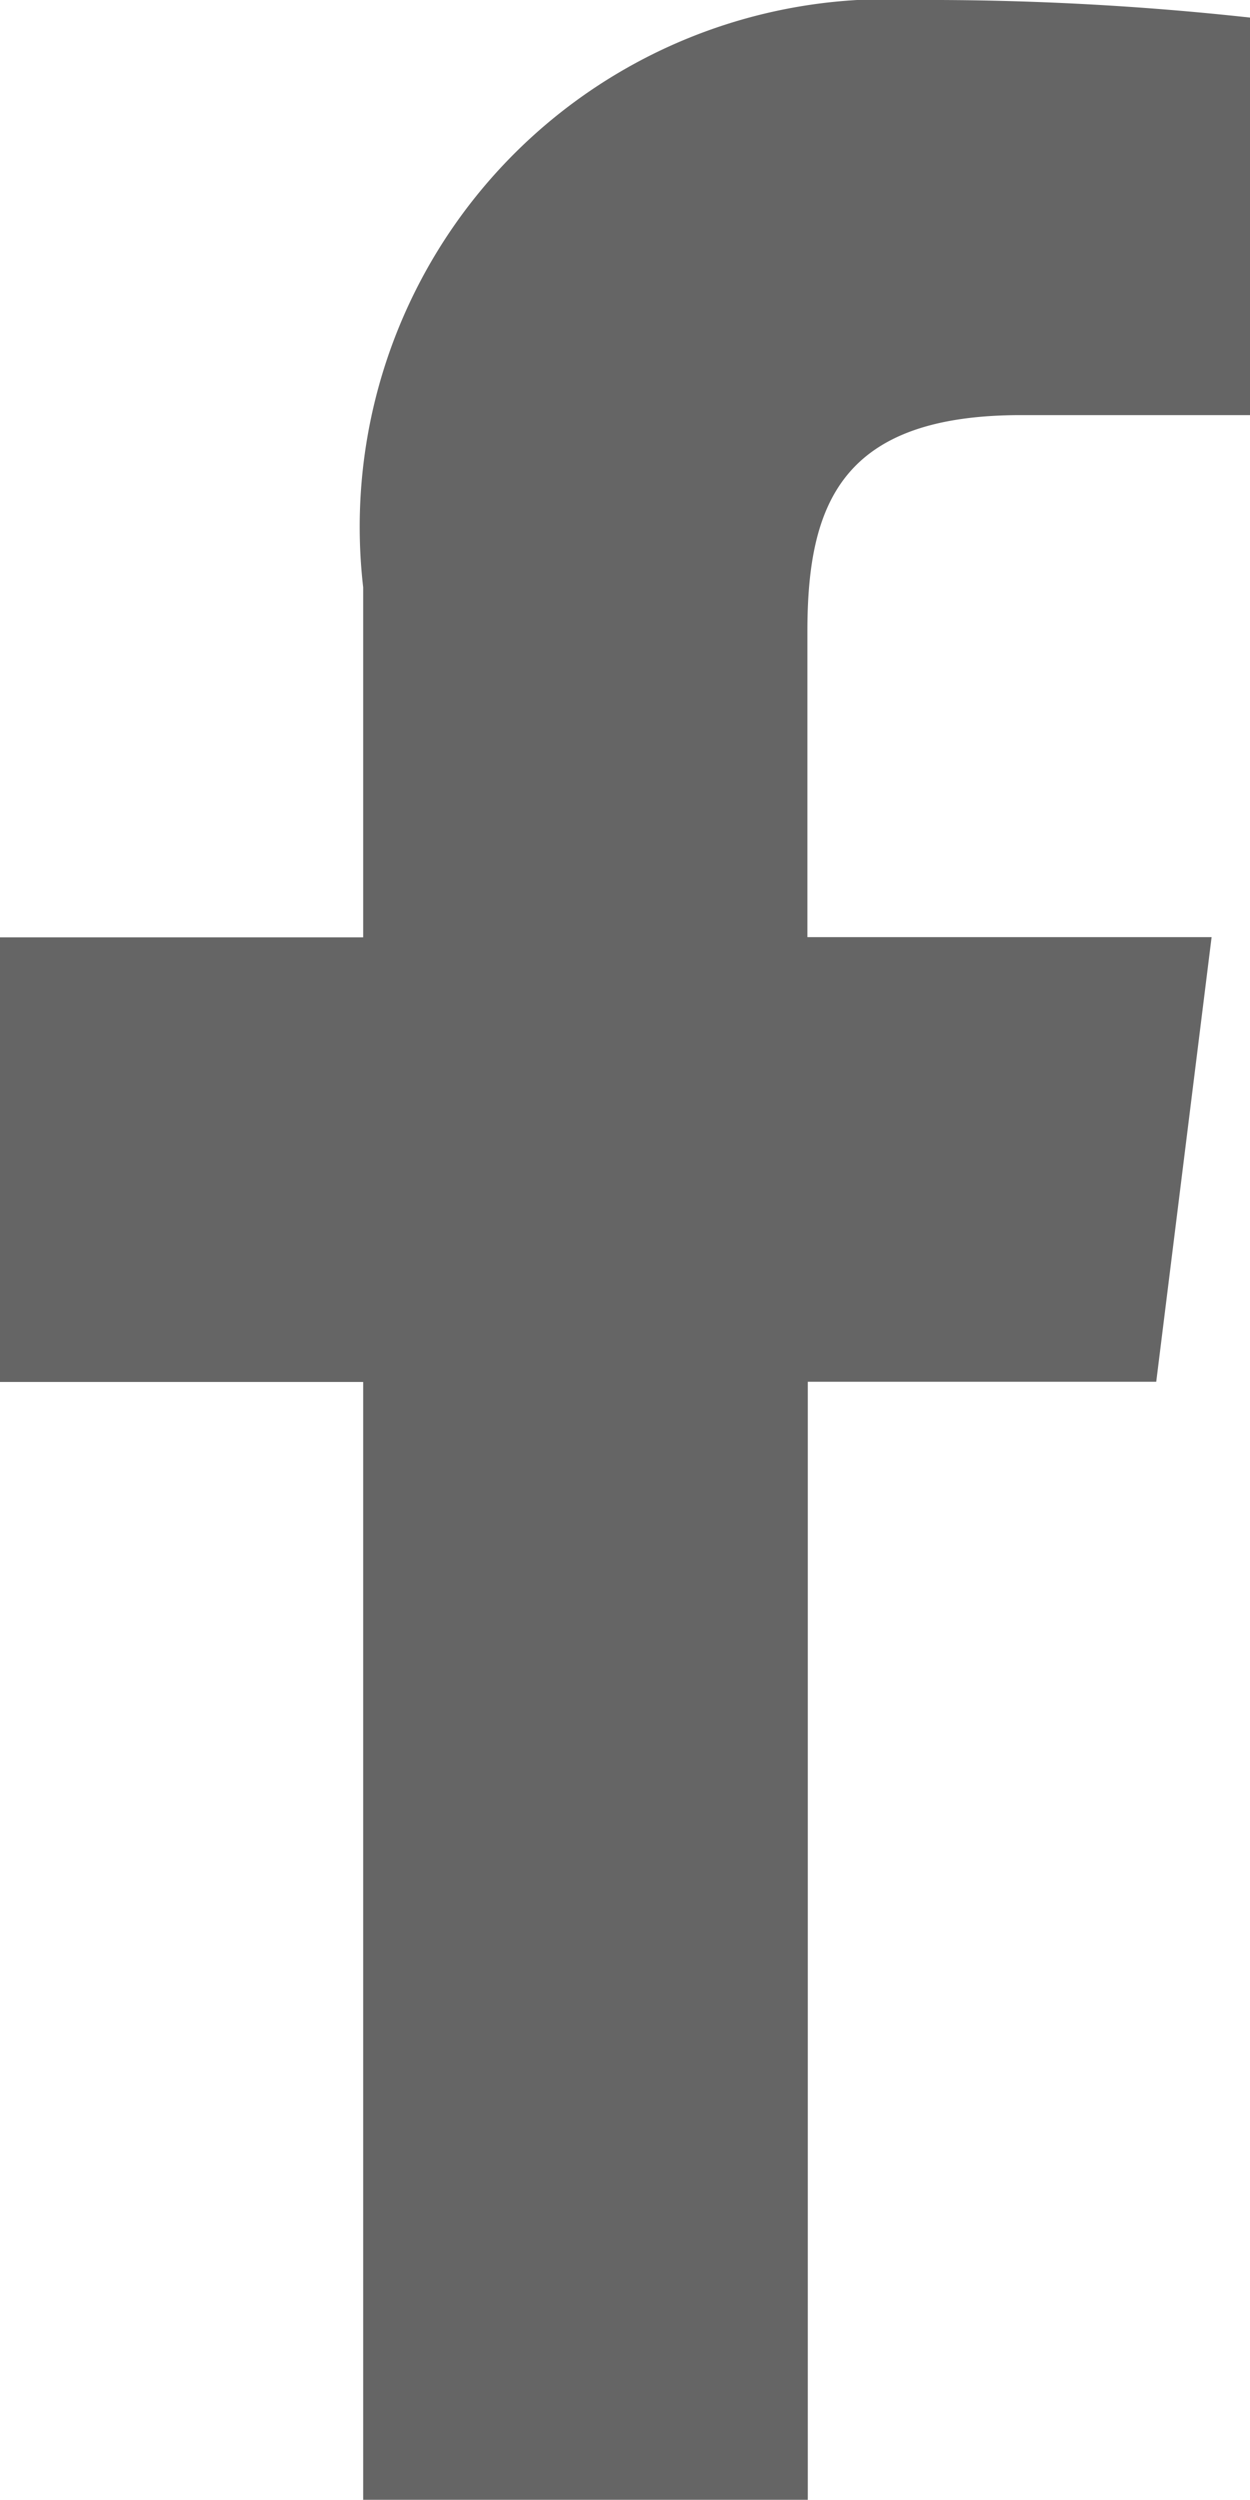 <svg xmlns="http://www.w3.org/2000/svg" width="6.185" height="12.369" viewBox="0 0 6.185 12.369"><path data-name="Path 8" d="M5.056 2.054h1.129V.087A14.584 14.584 0 0 0 4.54 0a2.611 2.611 0 0 0-2.743 2.906v1.732h-1.8v2.2h1.8v5.532h2.2V6.837h1.724l.274-2.2h-2V3.124c0-.635.172-1.07 1.057-1.07z" fill="#656565"/></svg>